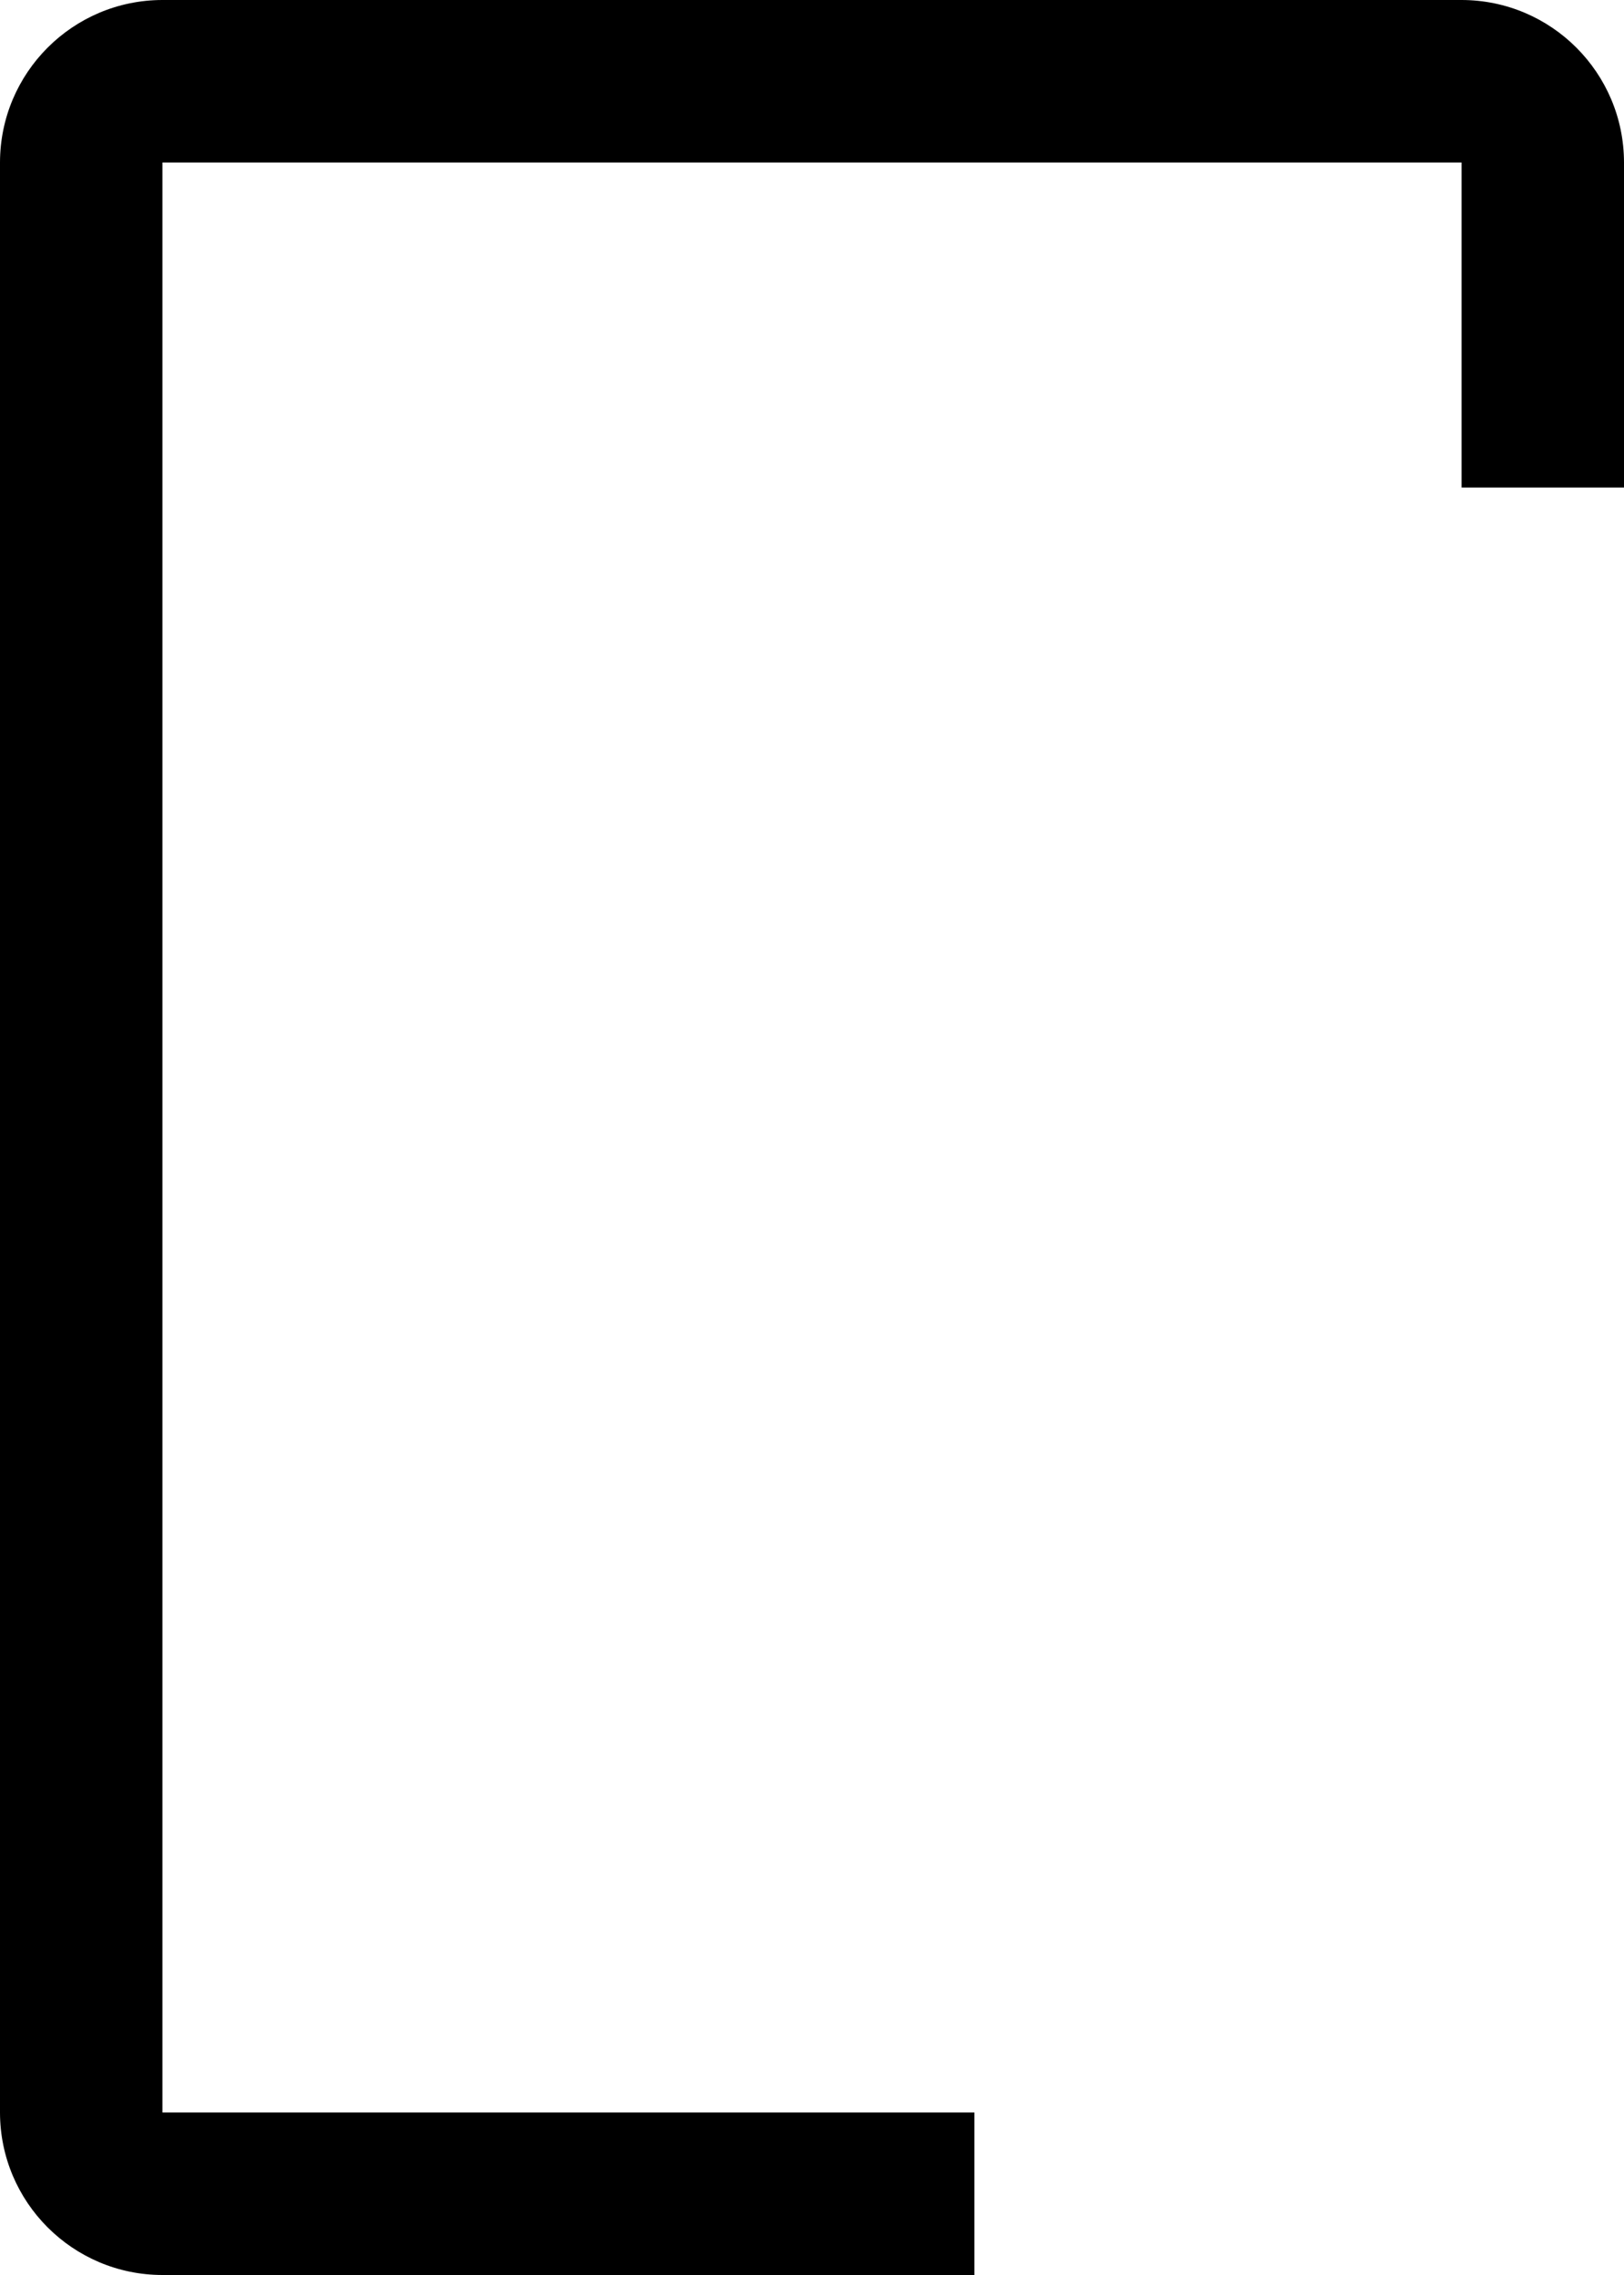 ﻿<?xml version="1.0" encoding="utf-8"?>
<svg version="1.1" xmlns:xlink="http://www.w3.org/1999/xlink" width="20px" height="28px" xmlns="http://www.w3.org/2000/svg">
  <defs>
    <pattern id="BGPattern" patternUnits="userSpaceOnUse" alignment="0 0" imageRepeat="None" />
    <mask fill="white" id="Clip4178">
      <path d="M 12 28  L 2 28  C 0.896 27.999  0.001 27.104  0 26  L 0 2  C 0.001 0.896  0.896 0.001  2 0  L 18 0  C 19.104 0.001  19.999 0.896  20 2  L 20 6  L 18 6  L 18 2  L 2 2  L 2 26  L 12 26  L 12 28  Z " fill-rule="evenodd" />
    </mask>
  </defs>
  <g transform="matrix(1 0 0 1 -4 -2 )">
    <path d="M 12 28  L 2 28  C 0.896 27.999  0.001 27.104  0 26  L 0 2  C 0.001 0.896  0.896 0.001  2 0  L 18 0  C 19.104 0.001  19.999 0.896  20 2  L 20 6  L 18 6  L 18 2  L 2 2  L 2 26  L 12 26  L 12 28  Z " fill-rule="nonzero" fill="rgba(0, 0, 0, 1)" stroke="none" transform="matrix(1 0 0 1 4 2 )" class="fill" />
    <path d="M 12 28  L 2 28  C 0.896 27.999  0.001 27.104  0 26  L 0 2  C 0.001 0.896  0.896 0.001  2 0  L 18 0  C 19.104 0.001  19.999 0.896  20 2  L 20 6  L 18 6  L 18 2  L 2 2  L 2 26  L 12 26  L 12 28  Z " stroke-width="0" stroke-dasharray="0" stroke="rgba(255, 255, 255, 0)" fill="none" transform="matrix(1 0 0 1 4 2 )" class="stroke" mask="url(#Clip4178)" />
  </g>
</svg>
